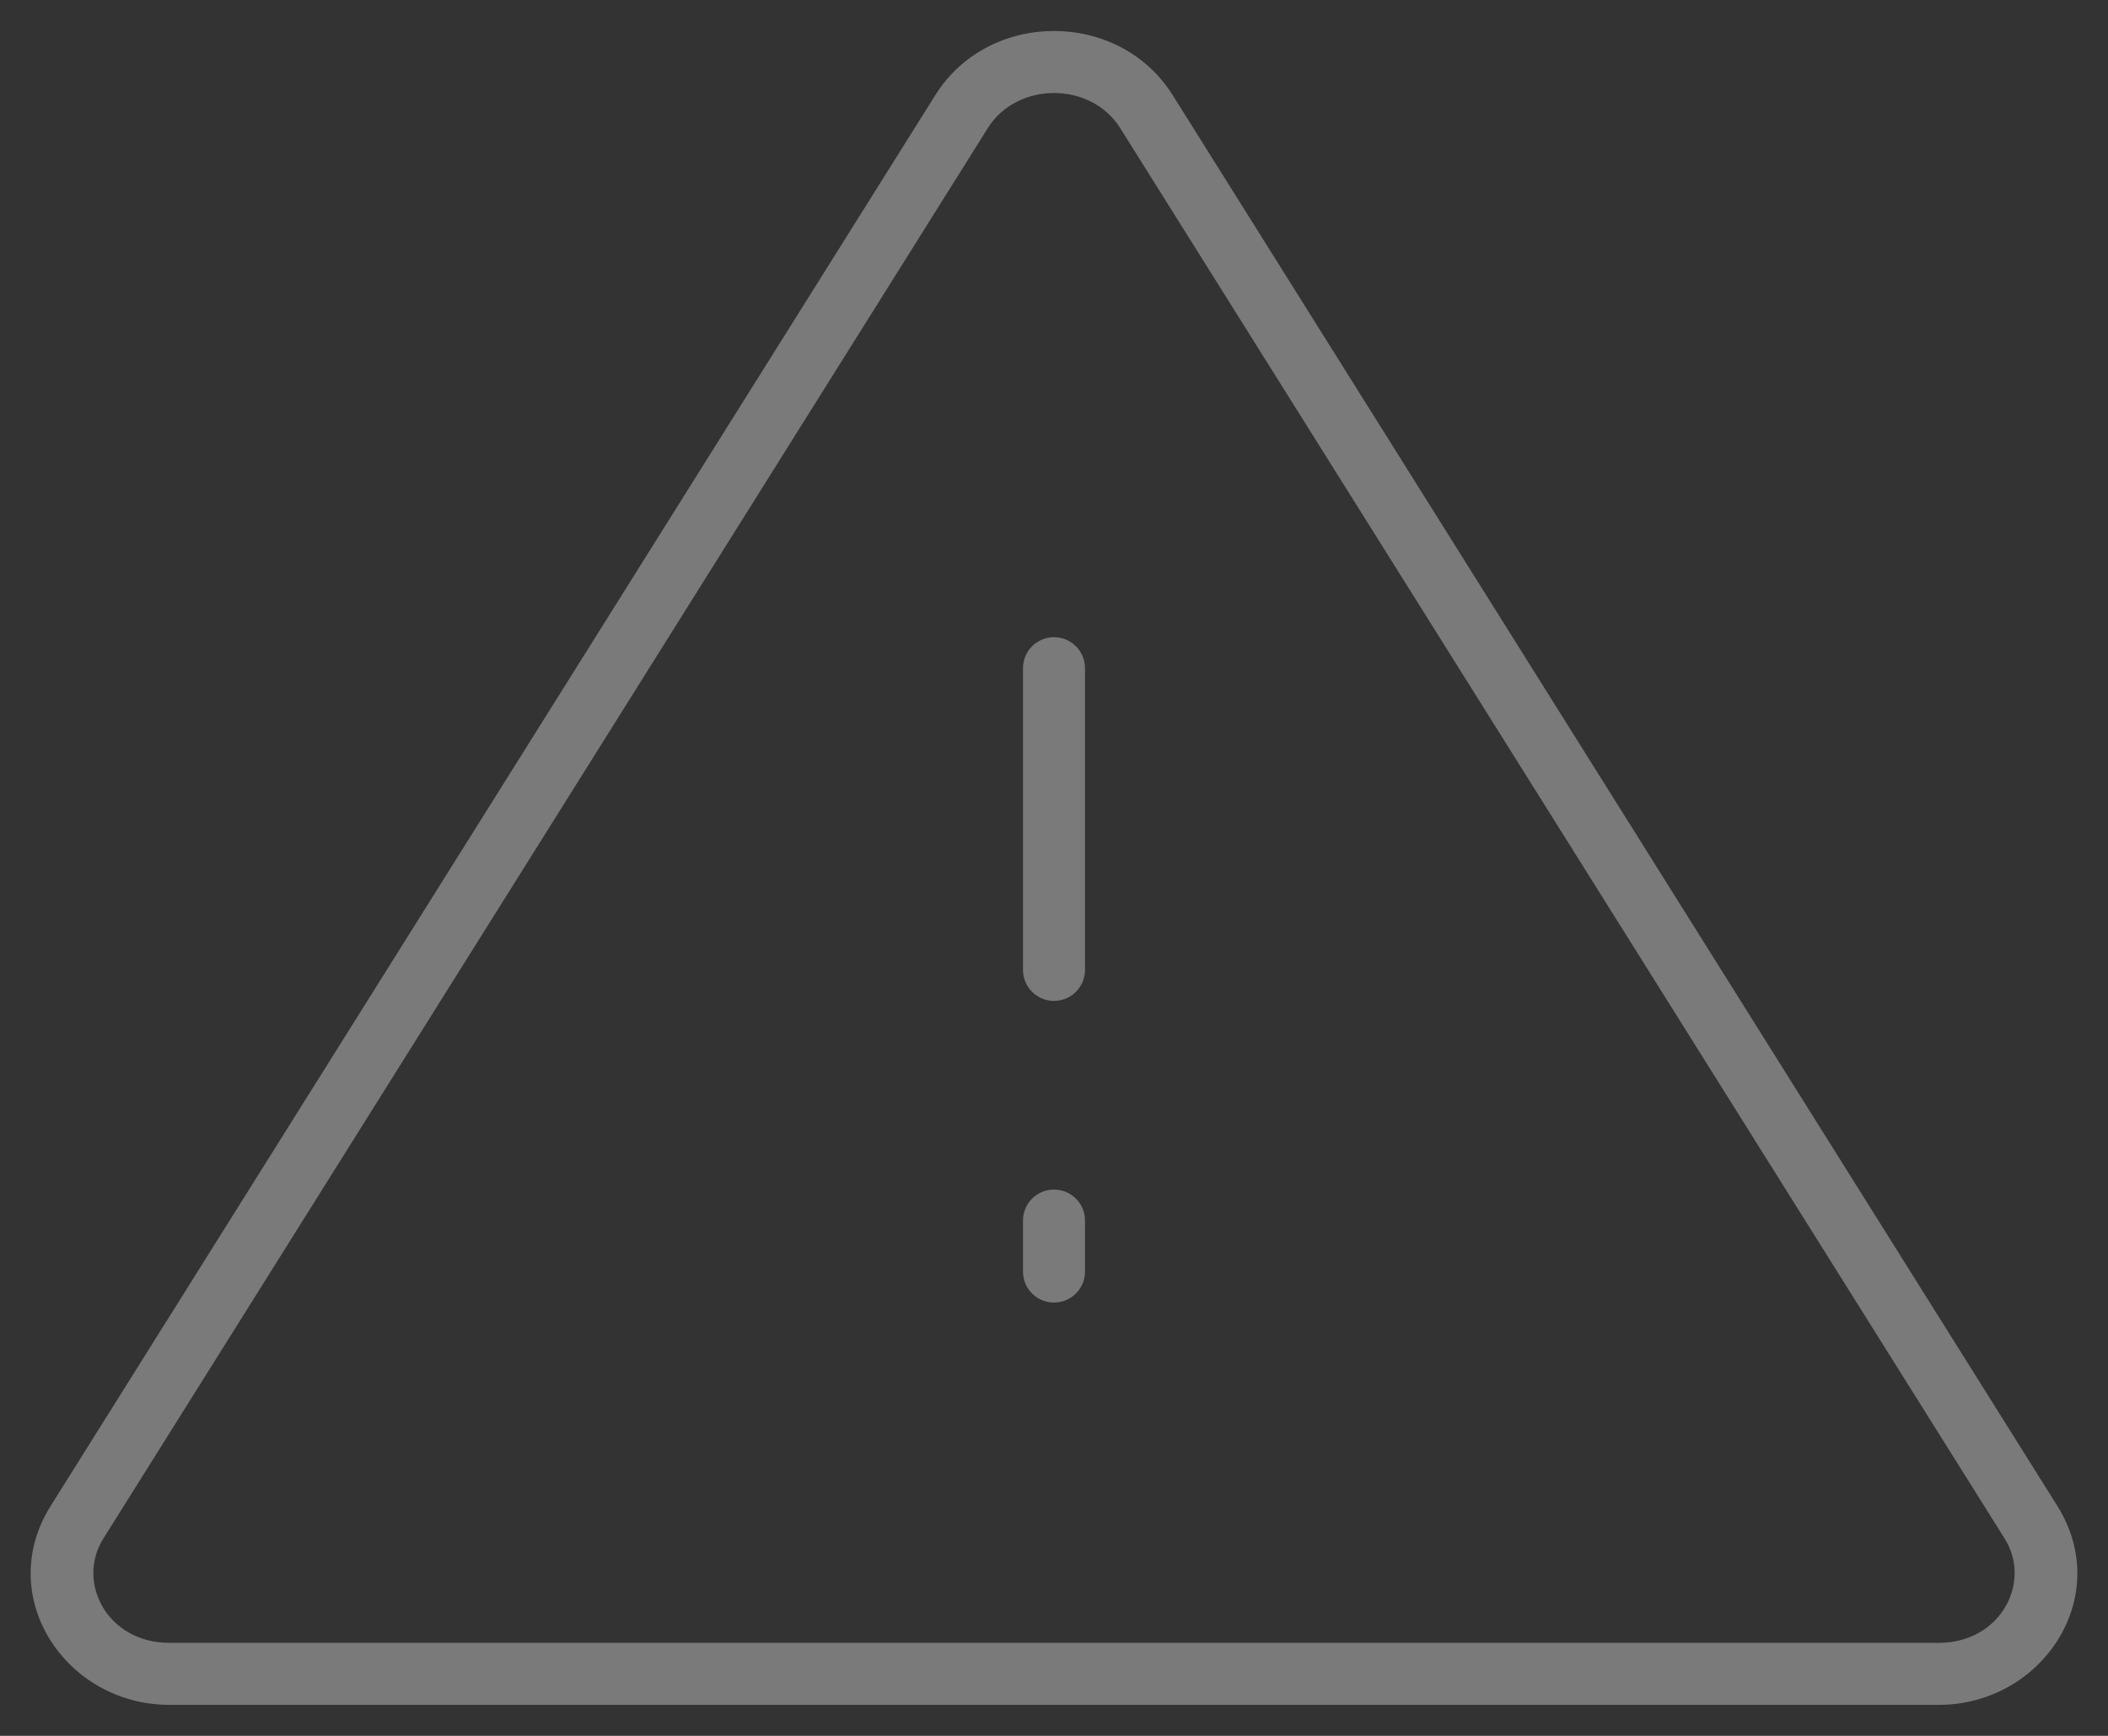 <svg width="34" height="28" viewBox="0 0 34 28" fill="none" xmlns="http://www.w3.org/2000/svg">
<rect x="0" y="0" width="34" height="28" fill="#333333" stroke="none"/>
<path d="M1.241 24.555L1.665 24.821L1.241 24.555ZM32.759 24.555L33.182 24.29L32.759 24.555ZM18.49 1.8L18.067 2.065V2.065L18.49 1.8ZM15.51 1.8L15.933 2.065L15.51 1.8ZM17.5 10.778C17.5 10.502 17.276 10.278 17 10.278C16.724 10.278 16.5 10.502 16.5 10.778H17.5ZM16.5 15.645C16.5 15.921 16.724 16.145 17 16.145C17.276 16.145 17.5 15.921 17.5 15.645H16.5ZM17.5 19.688C17.5 19.411 17.276 19.188 17 19.188C16.724 19.188 16.5 19.411 16.5 19.688L17.5 19.688ZM16.5 20.511C16.5 20.787 16.724 21.011 17 21.011C17.276 21.011 17.5 20.787 17.5 20.511L16.5 20.511ZM18.067 2.065L32.335 24.821L33.182 24.29L18.914 1.534L18.067 2.065ZM31.268 26.5H2.732V27.5H31.268V26.5ZM1.665 24.821L15.933 2.065L15.086 1.534L0.818 24.29L1.665 24.821ZM2.732 26.5C1.729 26.5 1.226 25.521 1.665 24.821L0.818 24.29C-0.1 25.753 1.06 27.5 2.732 27.5V26.5ZM32.335 24.821C32.774 25.521 32.271 26.5 31.268 26.5V27.5C32.94 27.5 34.1 25.753 33.182 24.29L32.335 24.821ZM18.914 1.534C18.049 0.155 15.95 0.155 15.086 1.534L15.933 2.065C16.406 1.312 17.594 1.312 18.067 2.065L18.914 1.534ZM16.5 10.778V15.645H17.5V10.778H16.5ZM16.5 19.688L16.5 20.511L17.5 20.511L17.5 19.688L16.5 19.688Z" fill="white" fill-opacity="0.35"/>
</svg>
